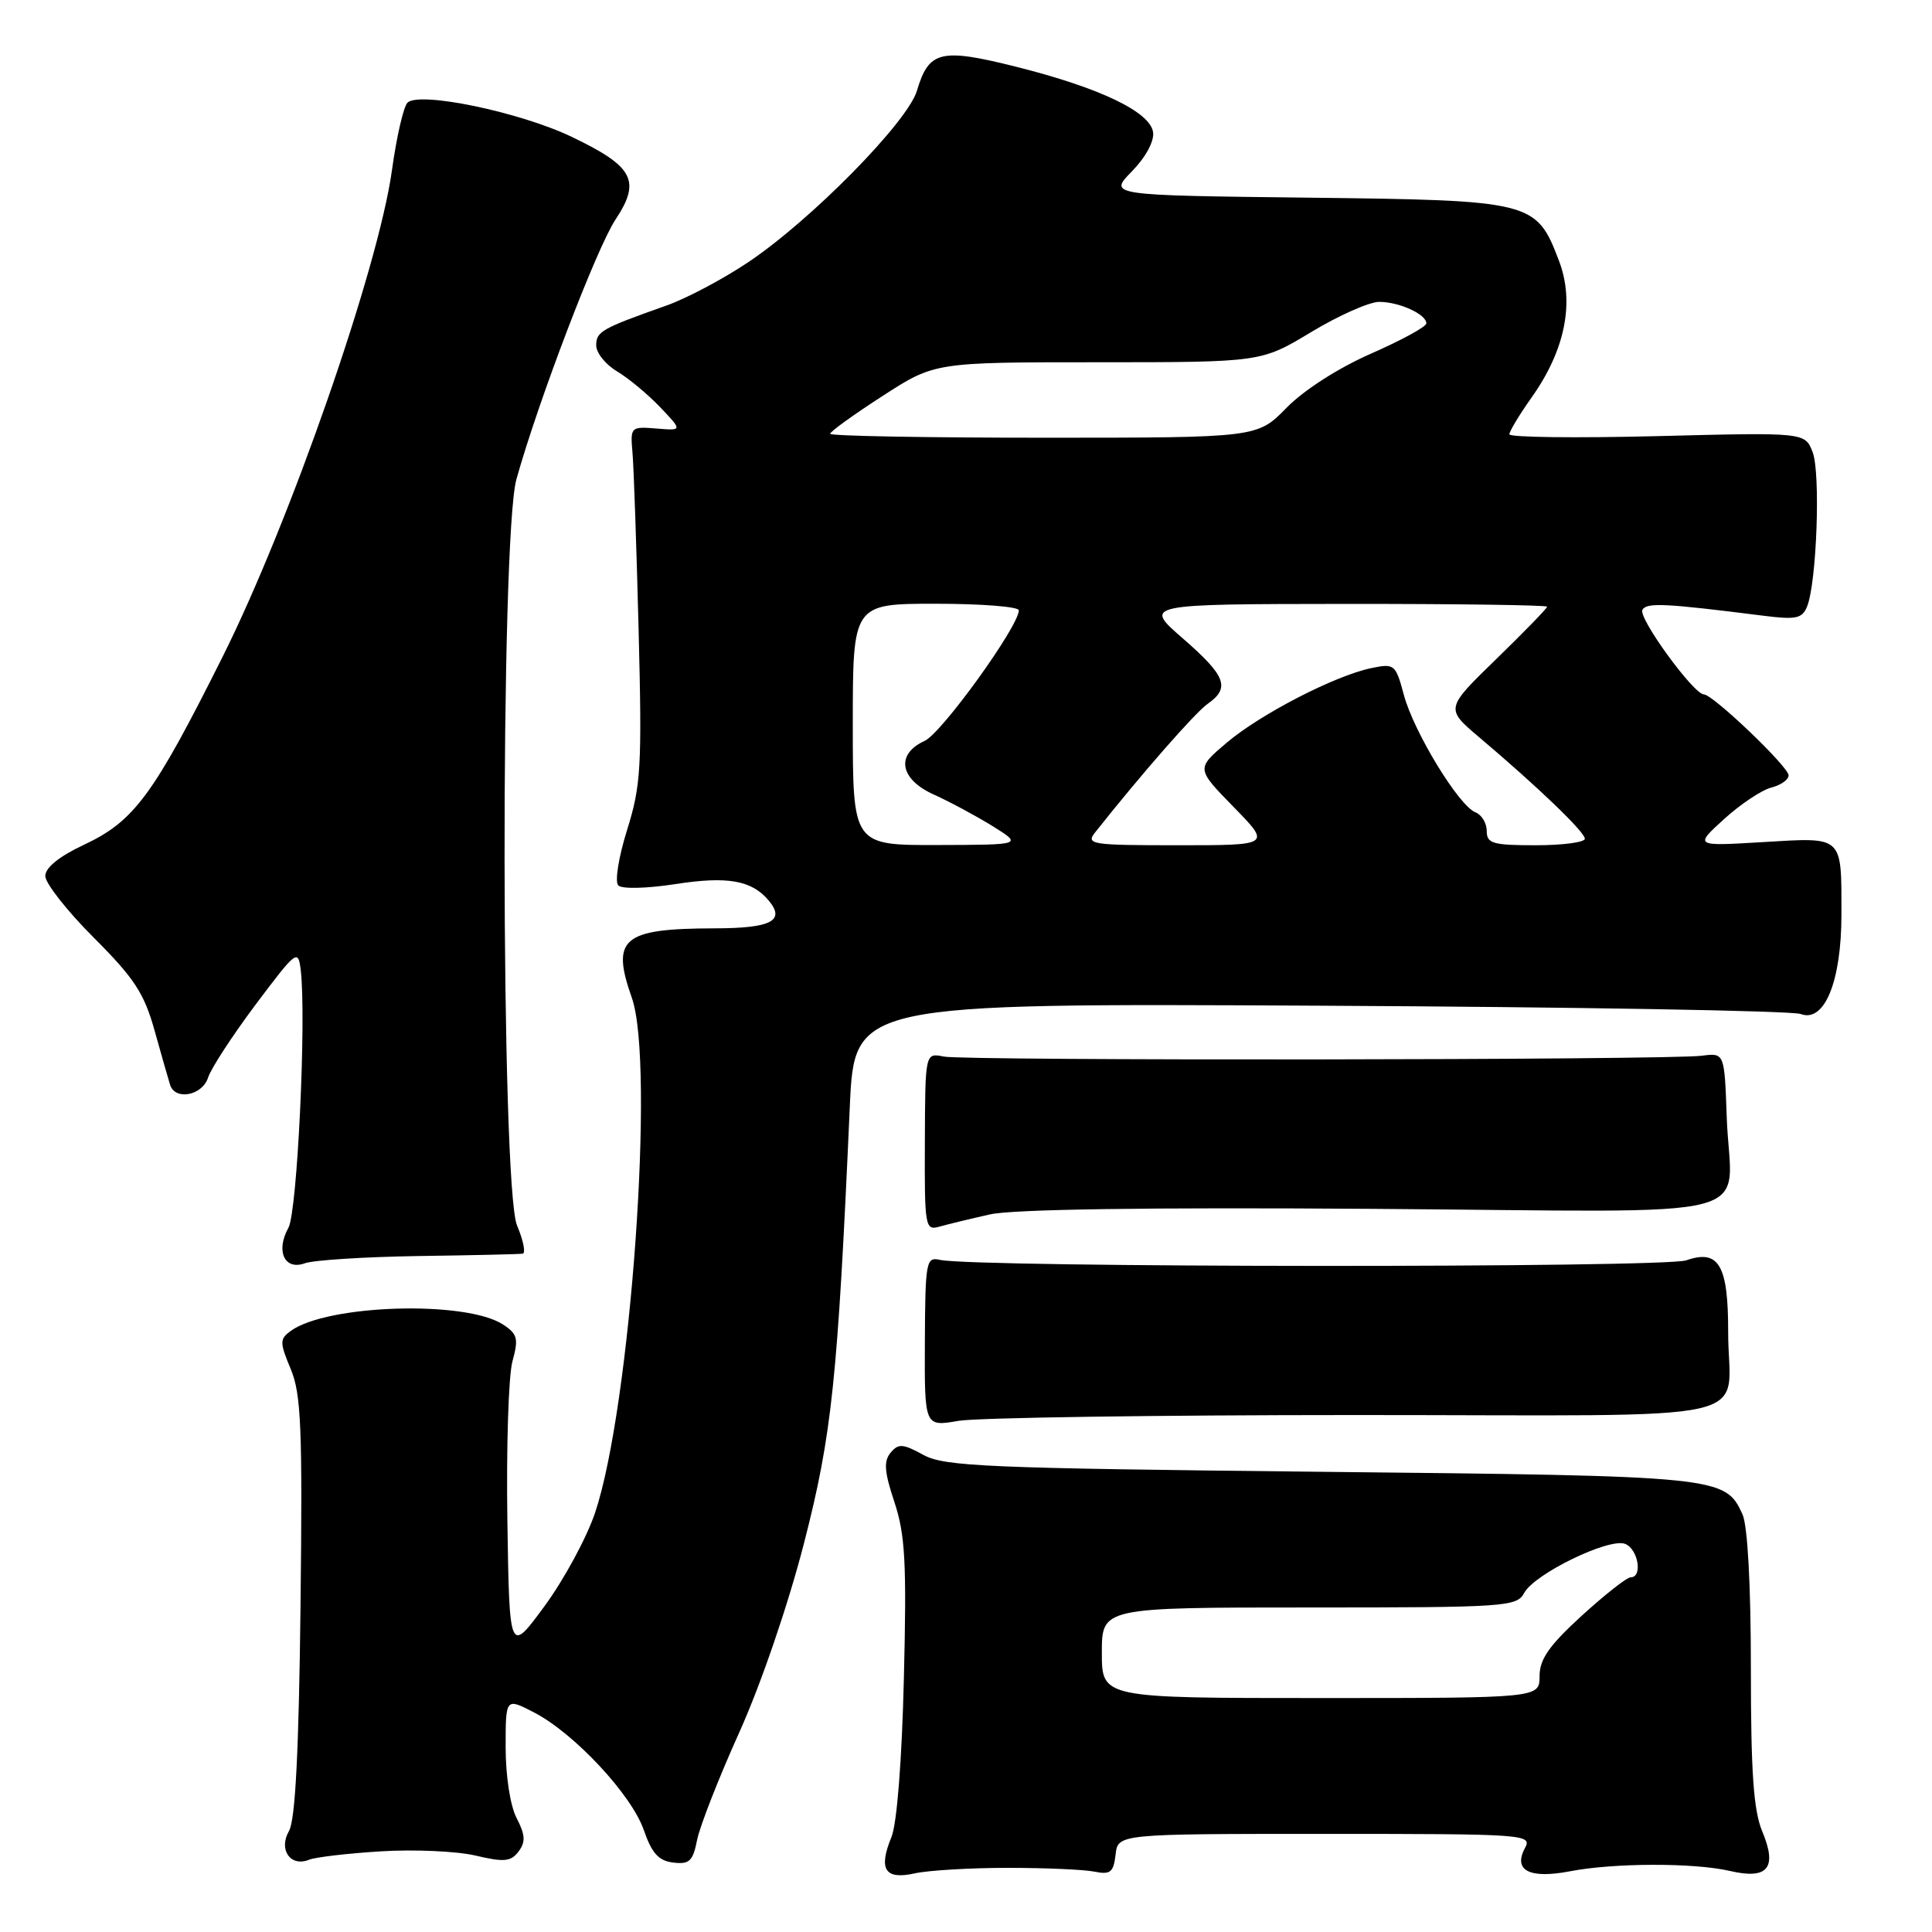 <?xml version="1.0" encoding="UTF-8" standalone="no"?>
<!DOCTYPE svg PUBLIC "-//W3C//DTD SVG 1.1//EN" "http://www.w3.org/Graphics/SVG/1.1/DTD/svg11.dtd" >
<svg xmlns="http://www.w3.org/2000/svg" xmlns:xlink="http://www.w3.org/1999/xlink" version="1.1" viewBox="0 0 256 256">
 <g >
 <path fill="currentColor"
d=" M 133.50 247.50 C 138.45 247.50 143.62 247.72 145.00 248.00 C 147.13 248.43 147.55 248.10 147.82 245.75 C 148.13 243.00 148.13 243.00 175.60 243.00 C 202.25 243.00 203.04 243.06 202.06 244.89 C 200.47 247.85 202.68 248.98 208.00 247.96 C 213.82 246.83 224.48 246.81 229.22 247.91 C 234.26 249.08 235.53 247.52 233.51 242.67 C 232.35 239.91 232.00 234.84 232.00 221.08 C 232.00 210.03 231.57 202.15 230.89 200.66 C 228.60 195.63 227.99 195.57 175.00 195.02 C 130.64 194.55 125.17 194.32 122.35 192.78 C 119.63 191.29 119.04 191.25 118.01 192.49 C 117.07 193.62 117.18 195.04 118.52 199.05 C 119.94 203.35 120.15 207.08 119.77 222.33 C 119.51 233.20 118.85 241.67 118.12 243.42 C 116.36 247.71 117.26 249.11 121.21 248.23 C 123.02 247.83 128.55 247.50 133.50 247.50 Z  M 50.50 245.31 C 54.90 245.04 60.52 245.29 63.00 245.87 C 66.79 246.77 67.69 246.68 68.71 245.34 C 69.66 244.07 69.61 243.14 68.46 240.92 C 67.61 239.29 67.00 235.33 67.00 231.53 C 67.00 224.96 67.00 224.96 70.75 226.90 C 76.09 229.66 83.69 237.81 85.31 242.50 C 86.37 245.57 87.27 246.57 89.21 246.80 C 91.35 247.06 91.82 246.61 92.37 243.80 C 92.73 241.99 95.25 235.55 97.98 229.50 C 100.86 223.09 104.43 212.65 106.53 204.50 C 110.24 190.07 110.99 182.91 112.60 146.72 C 113.21 132.94 113.21 132.94 174.85 133.26 C 208.76 133.43 237.44 133.93 238.60 134.36 C 241.75 135.55 244.00 130.06 244.00 121.18 C 244.00 110.64 244.33 110.94 233.65 111.58 C 224.50 112.13 224.50 112.13 228.45 108.53 C 230.63 106.55 233.44 104.68 234.70 104.36 C 235.97 104.04 237.00 103.31 237.00 102.74 C 237.00 101.60 226.97 92.02 225.77 92.01 C 224.40 91.99 217.00 81.81 217.63 80.79 C 218.23 79.82 220.65 79.94 233.60 81.58 C 237.99 82.14 238.80 81.97 239.45 80.36 C 240.73 77.17 241.25 62.63 240.18 59.90 C 239.16 57.29 239.16 57.29 219.58 57.79 C 208.81 58.06 200.00 57.95 200.00 57.55 C 200.00 57.15 201.33 54.95 202.95 52.66 C 207.40 46.39 208.67 40.04 206.57 34.55 C 203.56 26.65 203.11 26.54 173.19 26.19 C 146.88 25.88 146.88 25.88 149.98 22.71 C 151.81 20.84 152.96 18.71 152.79 17.52 C 152.40 14.82 145.73 11.63 134.66 8.85 C 124.64 6.34 123.08 6.71 121.50 12.02 C 120.26 16.18 107.42 29.22 99.09 34.78 C 95.77 37.00 90.90 39.58 88.27 40.50 C 79.71 43.53 79.00 43.93 79.00 45.76 C 79.00 46.76 80.24 48.30 81.75 49.20 C 83.26 50.10 85.84 52.24 87.47 53.95 C 90.44 57.07 90.44 57.07 86.97 56.78 C 83.57 56.51 83.51 56.57 83.81 60.00 C 83.98 61.92 84.34 72.50 84.62 83.50 C 85.08 101.65 84.93 104.10 83.09 109.98 C 81.96 113.61 81.44 116.84 81.93 117.33 C 82.41 117.81 85.73 117.73 89.47 117.15 C 96.41 116.07 99.63 116.64 101.88 119.35 C 104.09 122.02 102.16 123.00 94.69 123.01 C 82.48 123.04 80.94 124.33 83.72 132.21 C 86.81 140.97 83.56 186.46 78.84 200.48 C 77.73 203.77 74.73 209.31 72.16 212.81 C 67.50 219.16 67.50 219.16 67.23 201.49 C 67.08 191.78 67.38 182.28 67.90 180.39 C 68.73 177.38 68.58 176.77 66.66 175.51 C 61.73 172.28 43.33 172.84 38.50 176.37 C 37.05 177.44 37.05 177.87 38.52 181.40 C 39.91 184.71 40.09 189.23 39.82 212.88 C 39.60 232.04 39.13 241.14 38.30 242.60 C 36.86 245.09 38.49 247.43 40.97 246.42 C 41.81 246.08 46.10 245.58 50.50 245.31 Z  M 179.70 187.50 C 235.06 187.50 228.96 188.87 228.99 176.44 C 229.00 167.63 227.75 165.49 223.44 167.00 C 220.50 168.02 129.11 167.97 124.55 166.94 C 122.72 166.52 122.60 167.13 122.55 177.77 C 122.50 189.05 122.50 189.05 127.00 188.27 C 129.47 187.85 153.19 187.50 179.70 187.50 Z  M 55.50 166.43 C 62.65 166.33 68.84 166.19 69.26 166.12 C 69.68 166.05 69.35 164.37 68.51 162.38 C 66.36 157.22 66.28 71.14 68.43 63.50 C 71.34 53.08 79.06 32.86 81.56 29.09 C 84.96 23.95 83.96 22.06 75.75 18.13 C 68.88 14.84 55.53 12.07 53.99 13.61 C 53.47 14.13 52.54 18.15 51.94 22.53 C 50.14 35.53 38.43 69.16 29.49 87.04 C 20.28 105.44 17.78 108.82 11.08 111.96 C 7.84 113.48 6.00 114.97 6.00 116.08 C 6.00 117.03 8.89 120.71 12.42 124.24 C 17.80 129.62 19.11 131.62 20.49 136.58 C 21.40 139.84 22.32 143.06 22.54 143.75 C 23.21 145.86 26.81 145.17 27.57 142.79 C 27.95 141.58 30.80 137.22 33.88 133.10 C 39.31 125.88 39.51 125.73 39.85 128.56 C 40.61 135.00 39.39 160.58 38.22 162.68 C 36.50 165.77 37.70 168.37 40.39 167.39 C 41.55 166.97 48.35 166.54 55.50 166.43 Z  M 131.20 160.91 C 134.24 160.23 152.16 159.97 181.99 160.18 C 235.26 160.55 229.28 162.10 228.80 148.00 C 228.50 139.50 228.50 139.50 225.50 139.89 C 220.97 140.47 127.87 140.57 125.05 140.00 C 122.59 139.50 122.59 139.50 122.55 151.30 C 122.50 162.64 122.58 163.08 124.50 162.53 C 125.60 162.22 128.61 161.49 131.20 160.91 Z  M 146.00 219.00 C 146.00 213.00 146.00 213.00 173.46 213.00 C 199.54 213.00 200.98 212.90 201.96 211.08 C 203.31 208.55 213.18 203.75 215.33 204.57 C 217.06 205.24 217.70 209.00 216.08 209.00 C 215.57 209.00 212.65 211.30 209.58 214.10 C 205.26 218.05 204.00 219.86 204.00 222.10 C 204.00 225.00 204.00 225.00 175.00 225.00 C 146.00 225.00 146.00 225.00 146.00 219.00 Z  M 113.00 96.00 C 113.00 80.00 113.00 80.00 124.00 80.00 C 130.05 80.00 135.00 80.39 135.00 80.87 C 135.00 82.98 124.78 97.15 122.51 98.18 C 118.64 99.94 119.22 103.27 123.75 105.29 C 125.81 106.22 129.30 108.09 131.50 109.45 C 135.50 111.94 135.50 111.94 124.25 111.97 C 113.00 112.00 113.00 112.00 113.00 96.00 Z  M 145.13 110.27 C 151.26 102.54 158.35 94.44 160.00 93.28 C 163.05 91.15 162.46 89.58 156.75 84.61 C 151.50 80.05 151.50 80.05 178.25 80.02 C 192.96 80.01 205.00 80.18 205.00 80.39 C 205.00 80.61 201.96 83.73 198.25 87.34 C 191.51 93.89 191.51 93.89 196.00 97.69 C 203.77 104.26 210.00 110.24 210.00 111.14 C 210.00 111.61 207.07 112.00 203.50 112.00 C 197.79 112.00 197.00 111.77 197.00 110.11 C 197.00 109.07 196.33 107.96 195.51 107.64 C 193.32 106.80 187.36 97.03 186.03 92.12 C 184.93 88.01 184.78 87.89 181.69 88.53 C 176.84 89.55 166.98 94.64 162.50 98.45 C 158.50 101.85 158.50 101.85 163.46 106.93 C 168.42 112.00 168.42 112.00 156.09 112.00 C 144.53 112.00 143.84 111.89 145.13 110.27 Z  M 110.00 57.48 C 110.00 57.19 113.12 54.94 116.93 52.48 C 123.85 48.00 123.85 48.00 145.48 48.00 C 167.11 48.00 167.11 48.00 173.74 44.00 C 177.39 41.80 181.44 40.00 182.75 40.00 C 185.40 40.00 189.00 41.64 189.00 42.85 C 189.00 43.29 185.70 45.09 181.66 46.86 C 177.30 48.78 172.75 51.70 170.46 54.05 C 166.59 58.00 166.59 58.00 138.30 58.00 C 122.73 58.00 110.00 57.77 110.00 57.48 Z "/>
</g>
</svg>